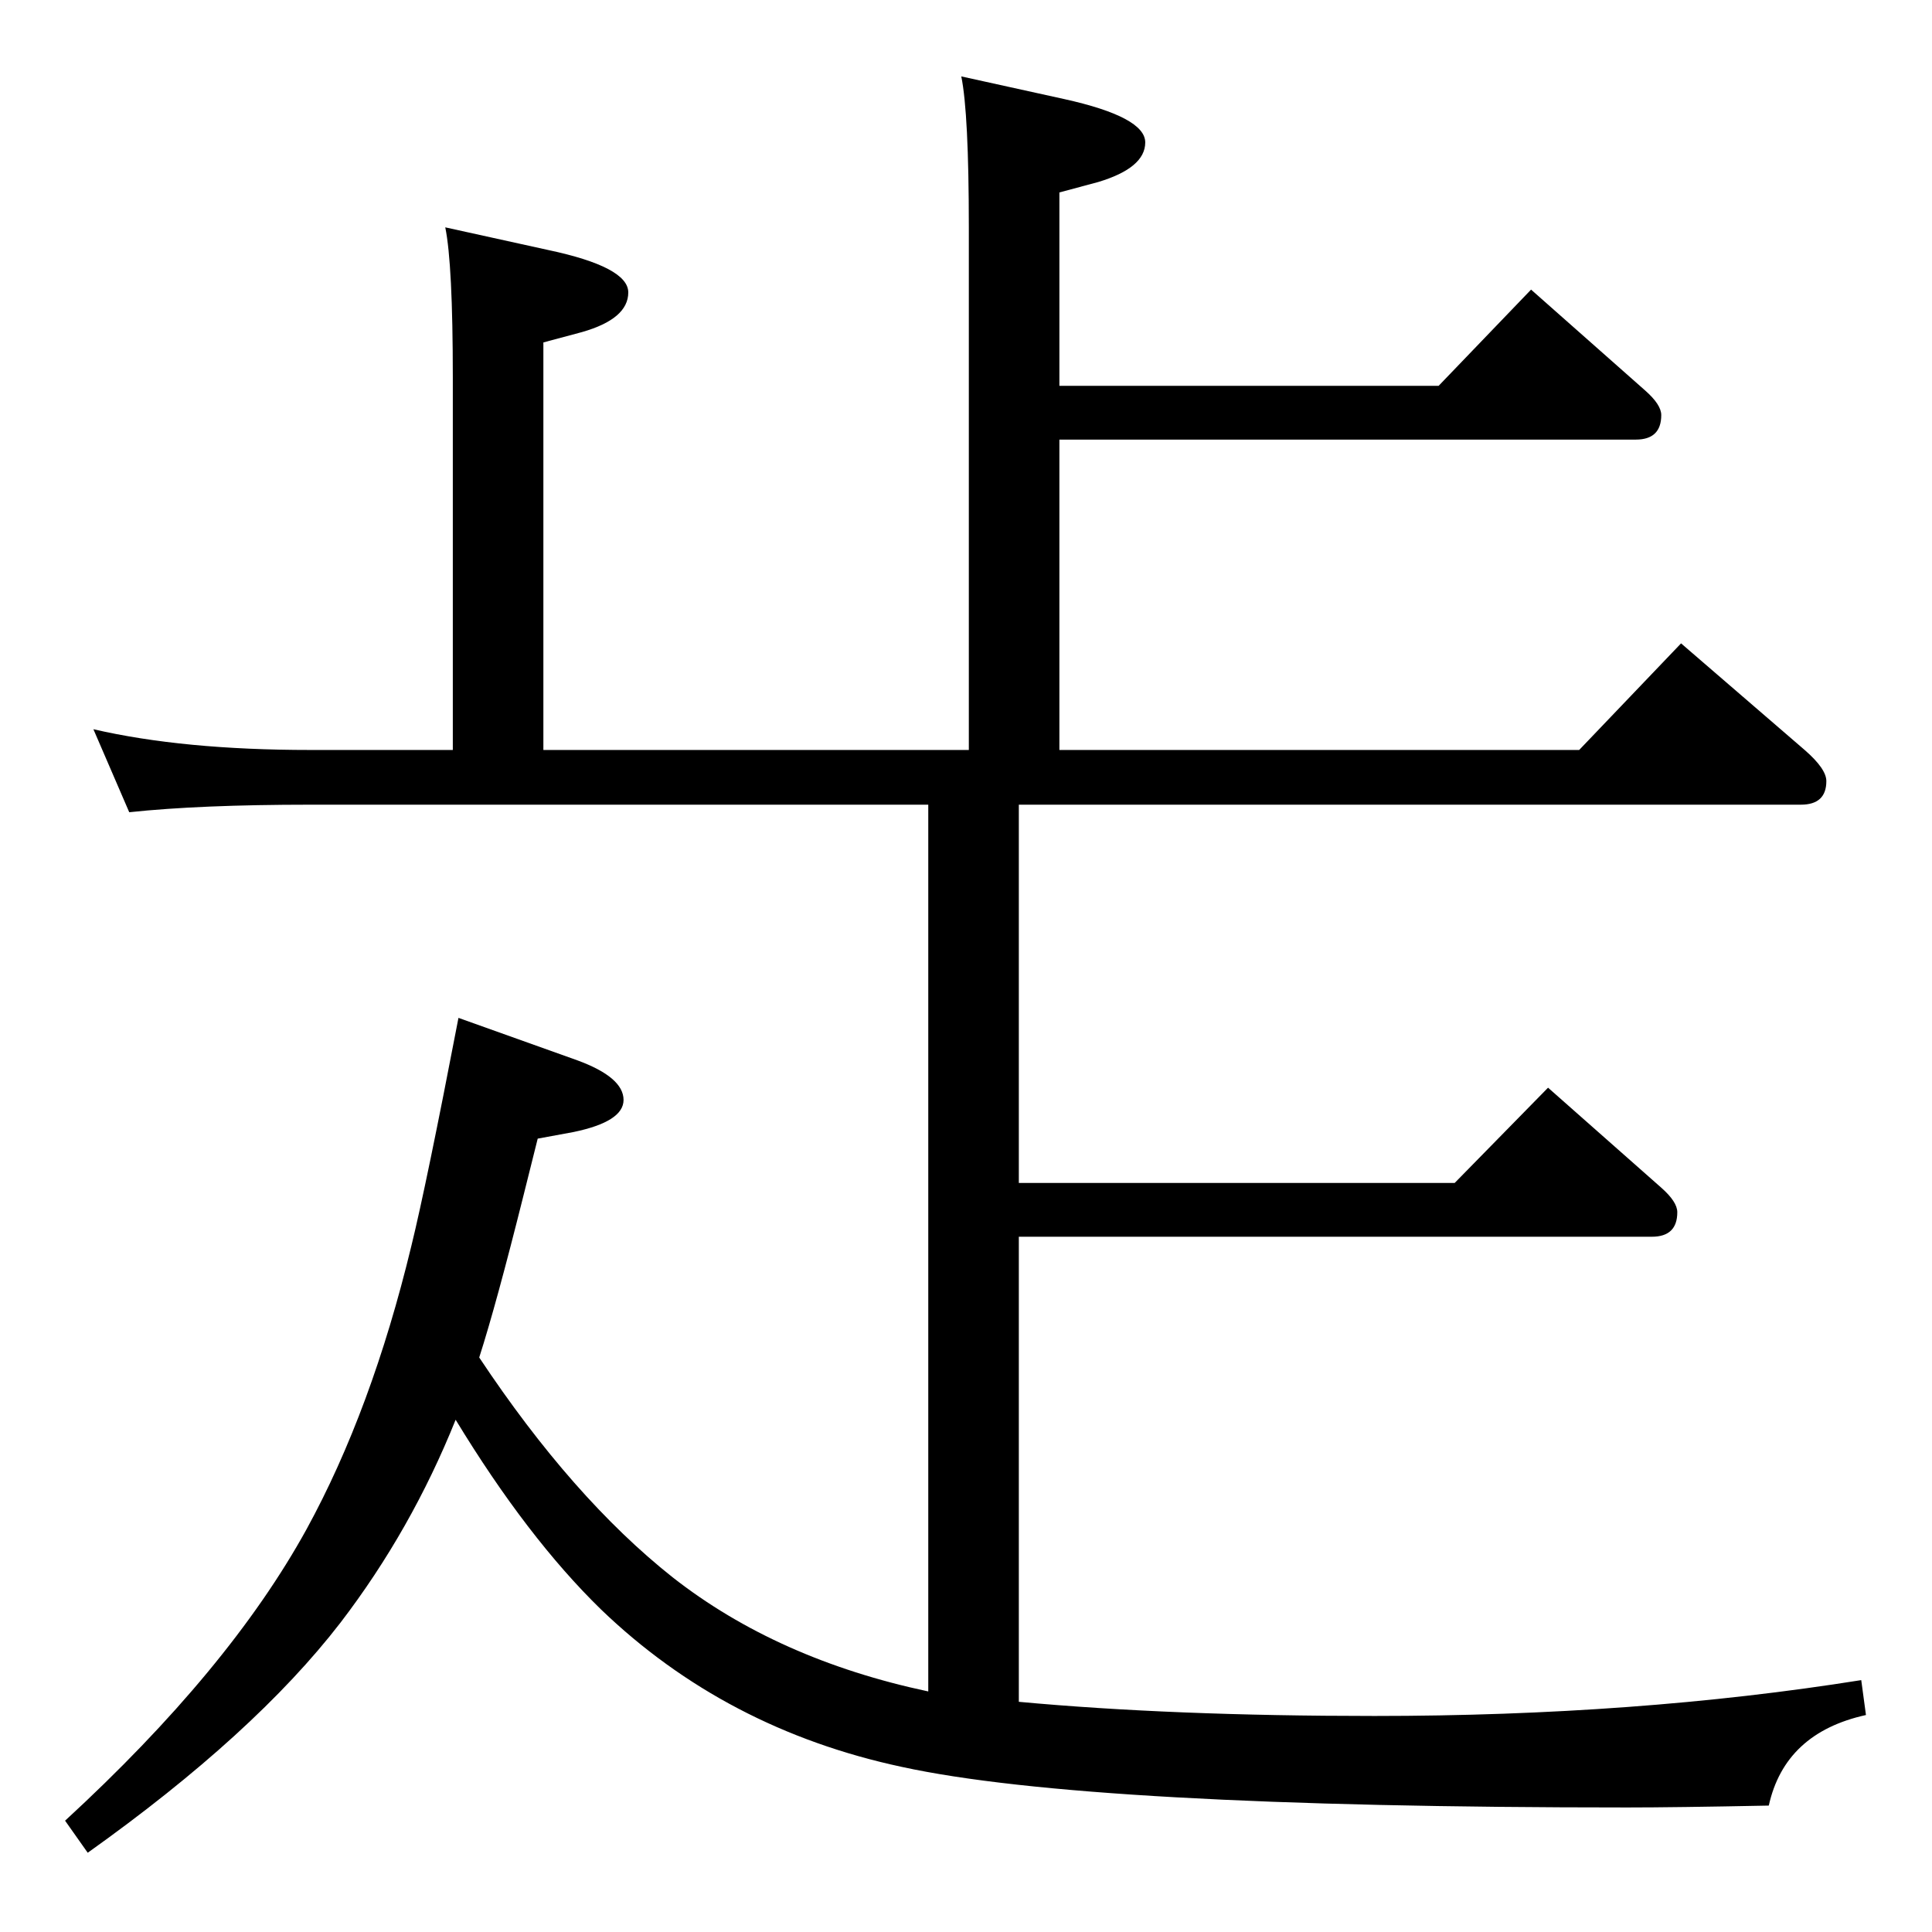<?xml version="1.0" standalone="no"?>
<!DOCTYPE svg PUBLIC "-//W3C//DTD SVG 1.1//EN" "http://www.w3.org/Graphics/SVG/1.1/DTD/svg11.dtd" >
<svg xmlns="http://www.w3.org/2000/svg" xmlns:xlink="http://www.w3.org/1999/xlink" version="1.1" viewBox="0 -410 2048 2048">
  <g transform="matrix(1 0 0 -1 0 1638)">
   <path fill="currentColor"
d="M508 609q99 -149 205 -233q111 -87 271 -121v940h-655q-117 0 -192 -8l-38 88q95 -22 230 -22h151v395q0 120 -8 159l109 -24q85 -18 85 -45q0 -28 -49 -42l-41 -11v-432h451v554q0 121 -8 160l109 -24q86 -19 86 -46t-50 -42l-41 -11v-205h402l98 102l121 -107
q17 -15 17 -26q0 -26 -27 -26h-611v-329h551l108 113l131 -113q23 -20 23 -33q0 -25 -27 -25h-829v-401h462l99 101l120 -106q17 -15 17 -26q0 -26 -27 -26h-671v-493q162 -15 377 -15q278 0 516 38l5 -37q-86 -19 -103 -96q-100 -2 -150 -2q-572 0 -769 43
q-187 40 -319 167q-78 76 -154 201q-47 -117 -122 -215q-91 -118 -268 -244l-24 34q174 160 256 309q69 126 111 300q16 65 50 242l126 -45q49 -18 49 -42q0 -23 -53 -34l-38 -7l-15 -60q-29 -116 -47 -172z" />
  </g>

</svg>
